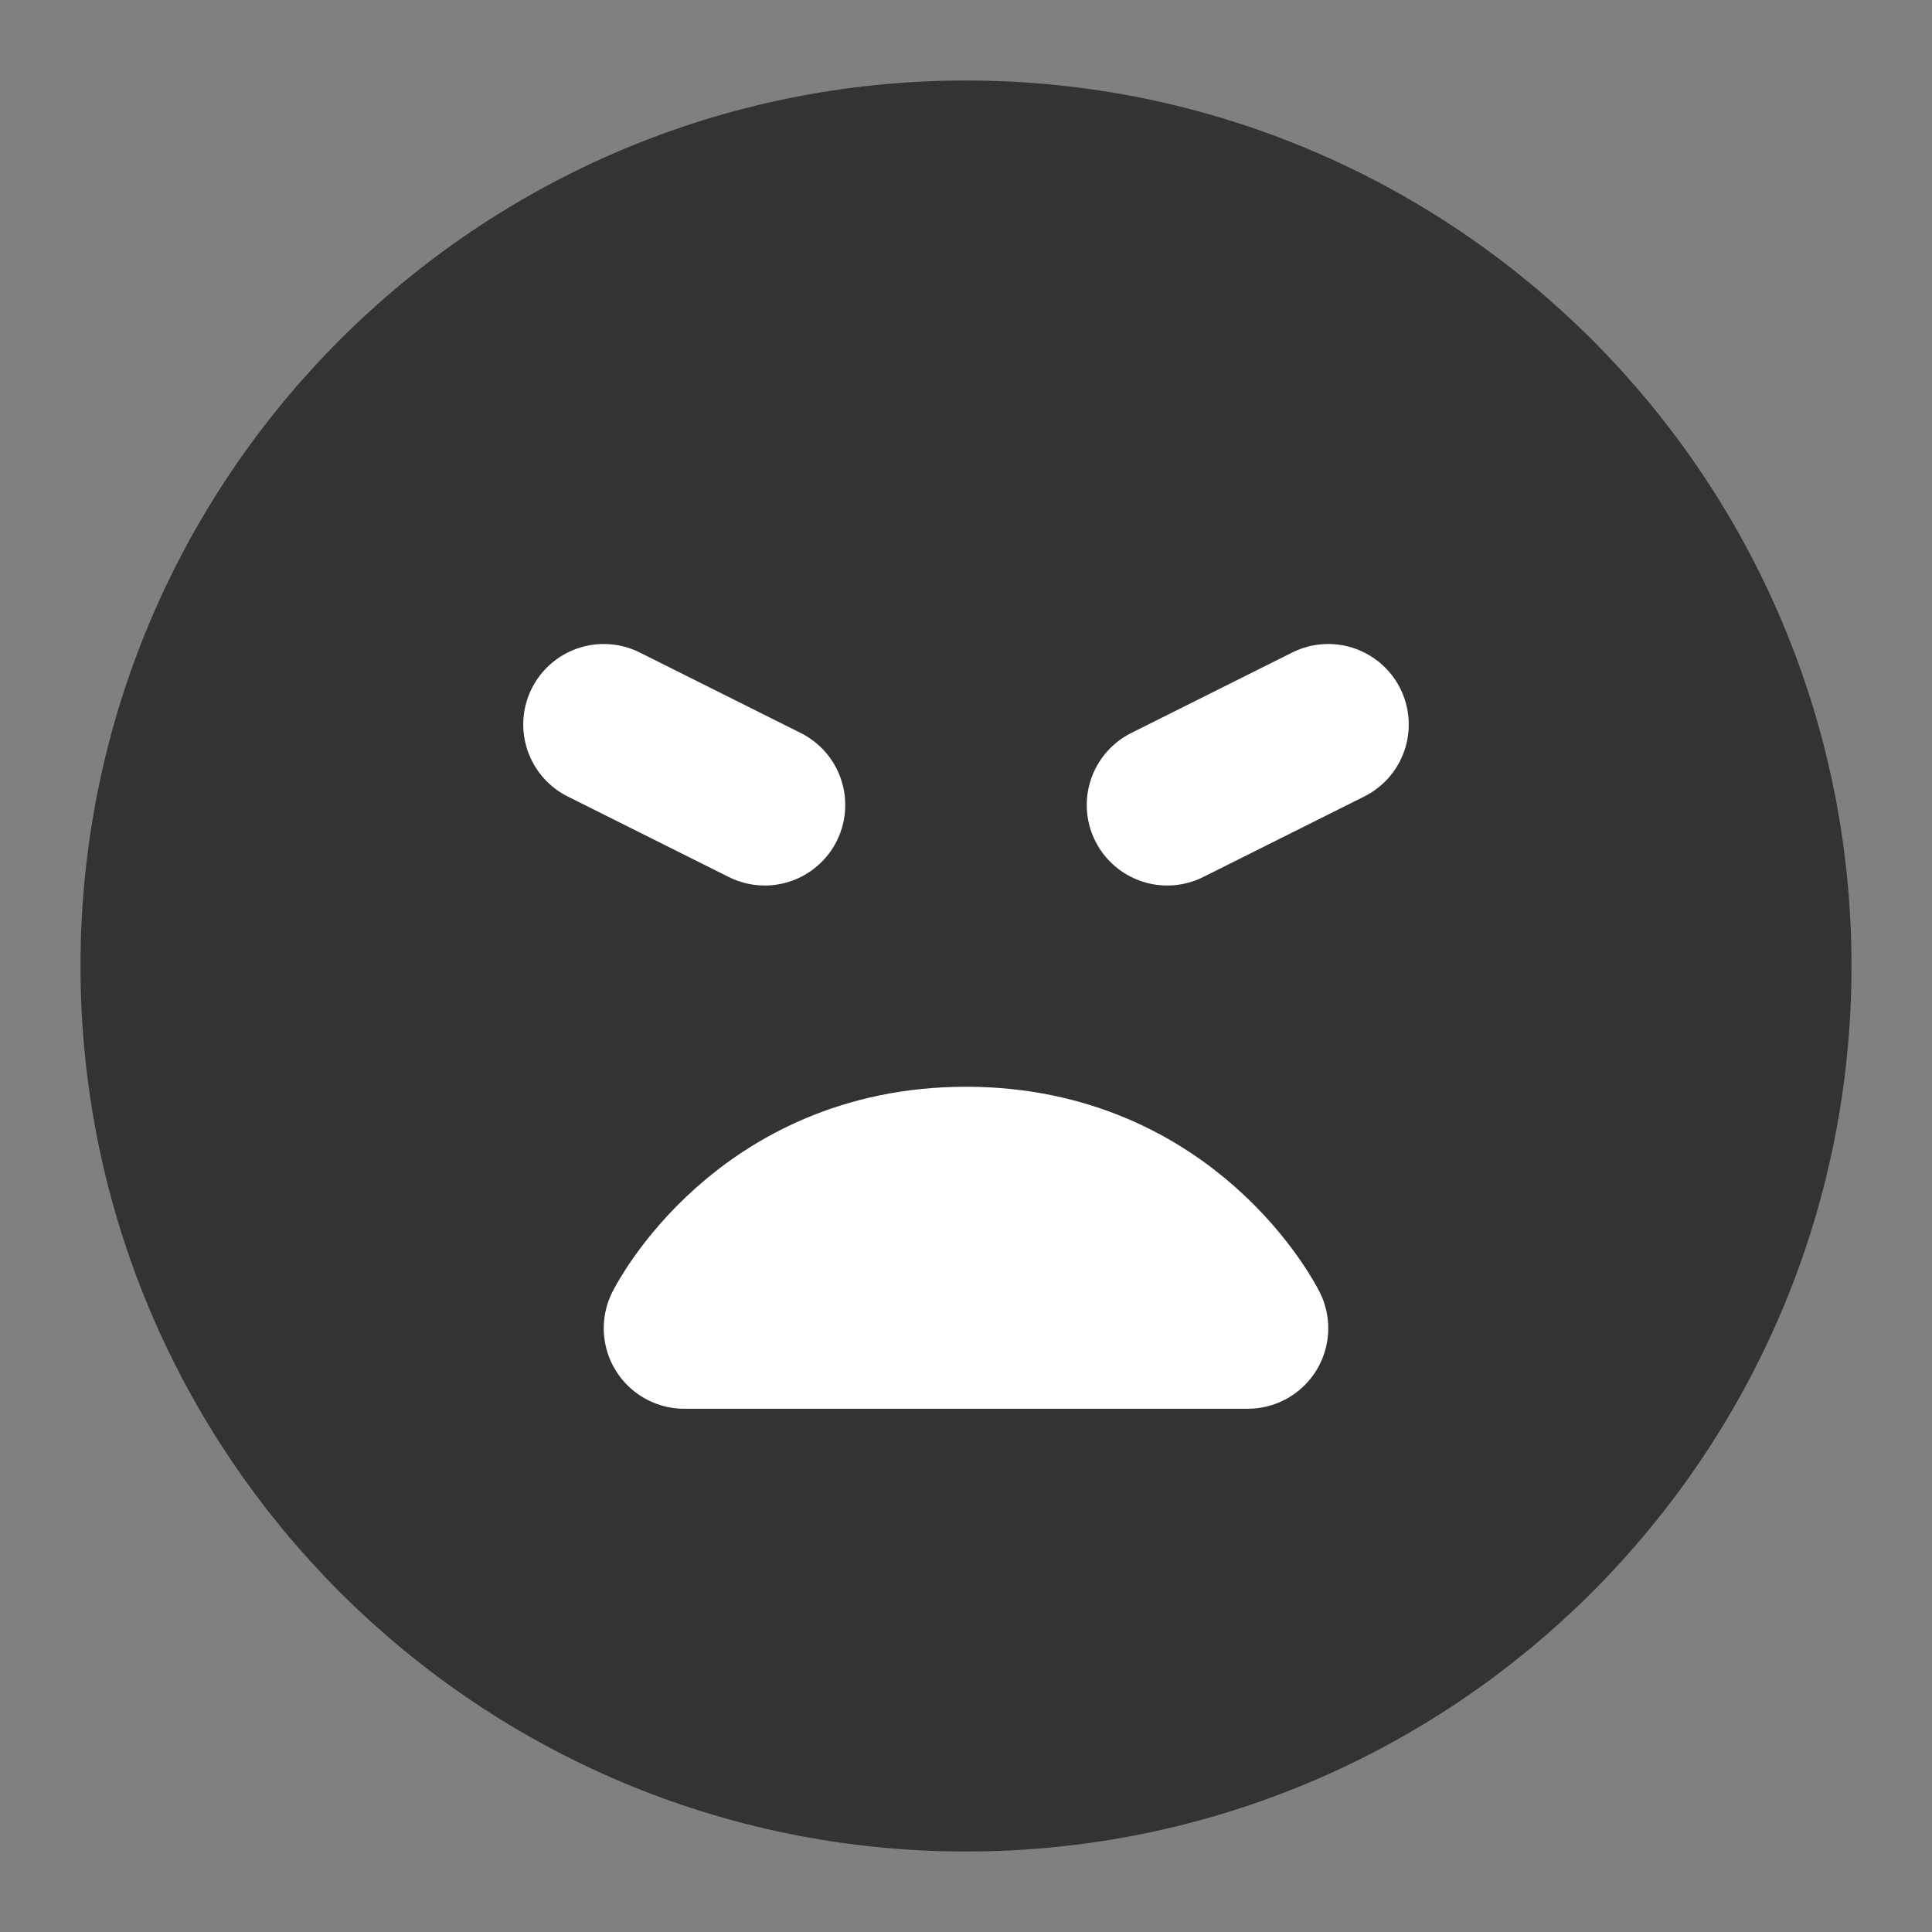 <svg width="24" height="24" viewBox="0 0 24 24" fill="none" xmlns="http://www.w3.org/2000/svg">
<rect x="0" y="0" width="24" height="24" fill="#808080" stroke="none"/>
<path d="M12 22C17.523 22 22 17.523 22 12C22 6.477 17.523 2 12 2C6.477 2 2 6.477 2 12C2 17.523 6.477 22 12 22Z" fill="#333333" stroke="#333333" stroke-width="2" stroke-linejoin="round"/>
<path d="M12 14.5C14.5 14.5 15.5 16.5 15.5 16.5H8.5C8.5 16.5 9.5 14.5 12 14.5Z" stroke="white" stroke-width="2" stroke-linecap="round" stroke-linejoin="round"/>
<path d="M16.5 9L14.5 10" stroke="white" stroke-width="2" stroke-linecap="round" stroke-linejoin="round"/>
<path d="M7.5 9L9.5 10" stroke="white" stroke-width="2" stroke-linecap="round" stroke-linejoin="round"/>
</svg>
